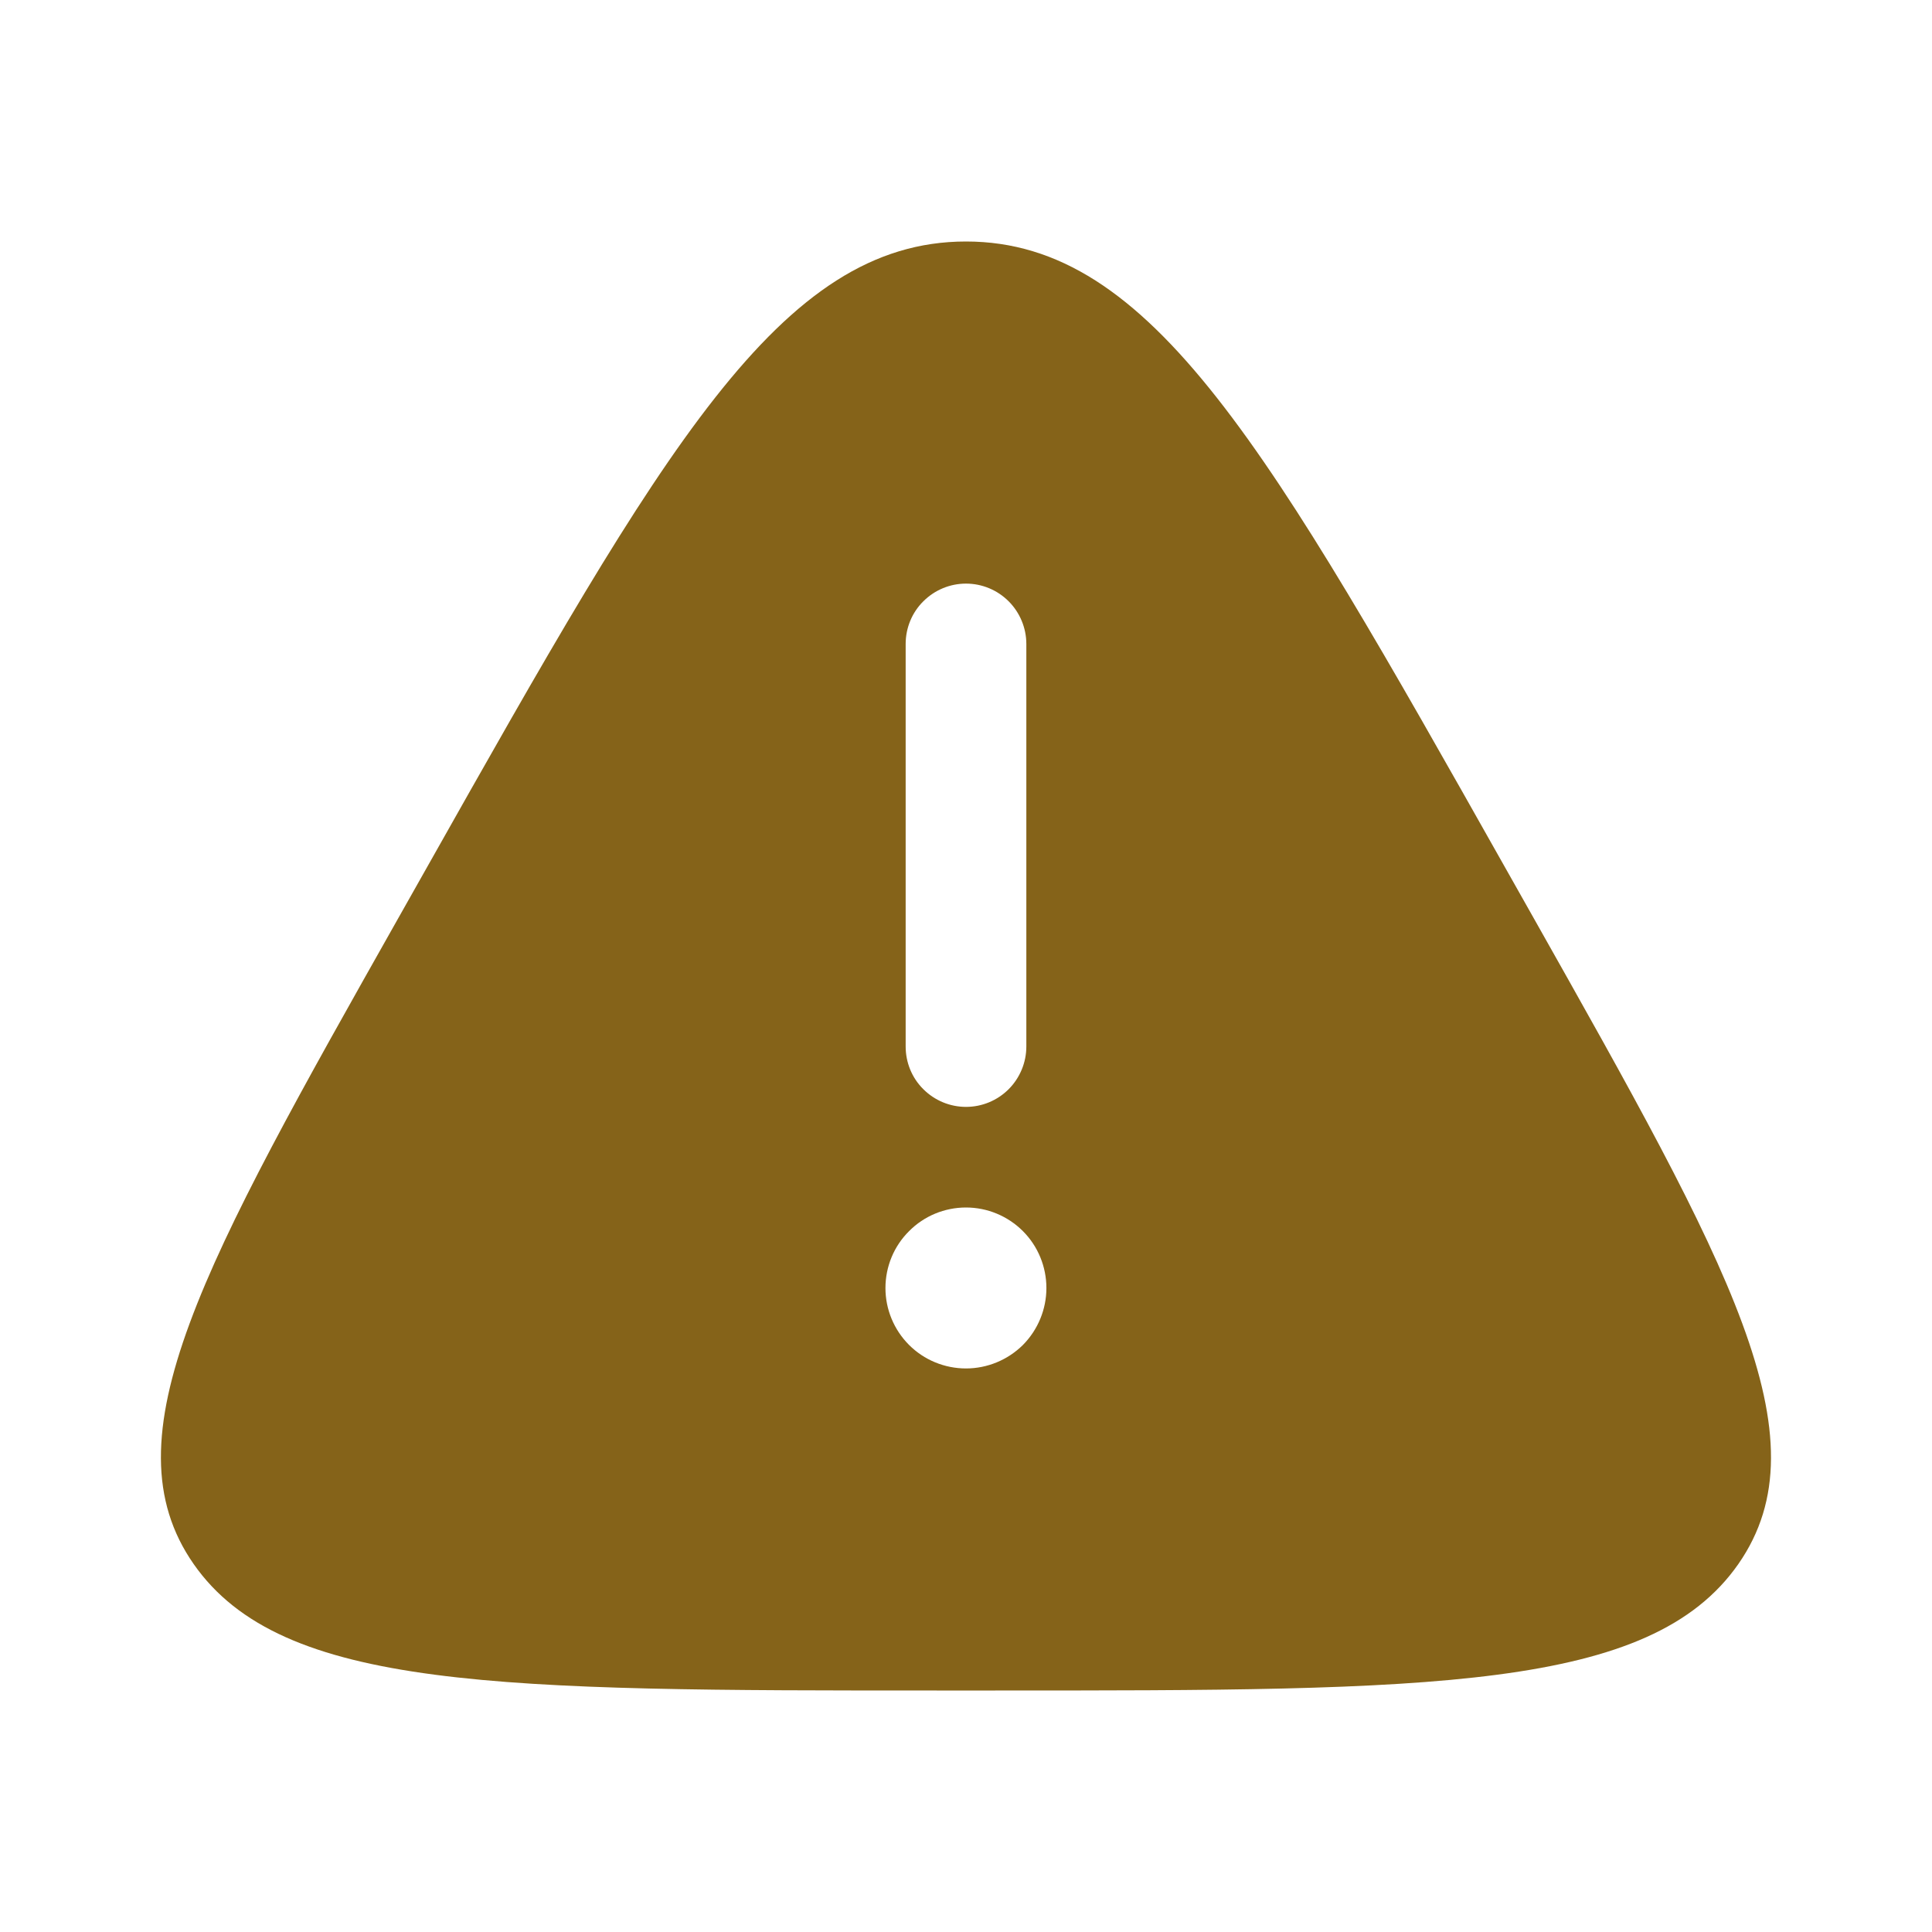 <svg width="13" height="13" viewBox="0 0 13 13" fill="none" xmlns="http://www.w3.org/2000/svg">
<path fill-rule="evenodd" clip-rule="evenodd" d="M2.877 5.829C4.458 3.026 5.248 1.625 6.5 1.625C7.751 1.625 8.542 3.026 10.123 5.829L10.32 6.178C11.633 8.507 12.29 9.672 11.697 10.524C11.103 11.375 9.634 11.375 6.697 11.375H6.303C3.366 11.375 1.897 11.375 1.303 10.524C0.709 9.672 1.366 8.507 2.68 6.178L2.877 5.829ZM6.5 3.927C6.608 3.927 6.711 3.97 6.787 4.046C6.863 4.122 6.906 4.226 6.906 4.333V7.042C6.906 7.149 6.863 7.253 6.787 7.329C6.711 7.405 6.608 7.448 6.5 7.448C6.392 7.448 6.289 7.405 6.213 7.329C6.136 7.253 6.094 7.149 6.094 7.042V4.333C6.094 4.226 6.136 4.122 6.213 4.046C6.289 3.97 6.392 3.927 6.5 3.927ZM6.5 9.208C6.643 9.208 6.781 9.151 6.883 9.05C6.984 8.948 7.041 8.81 7.041 8.667C7.041 8.523 6.984 8.385 6.883 8.284C6.781 8.182 6.643 8.125 6.5 8.125C6.356 8.125 6.218 8.182 6.117 8.284C6.015 8.385 5.958 8.523 5.958 8.667C5.958 8.81 6.015 8.948 6.117 9.05C6.218 9.151 6.356 9.208 6.5 9.208Z" fill="#856319"/>
</svg>
